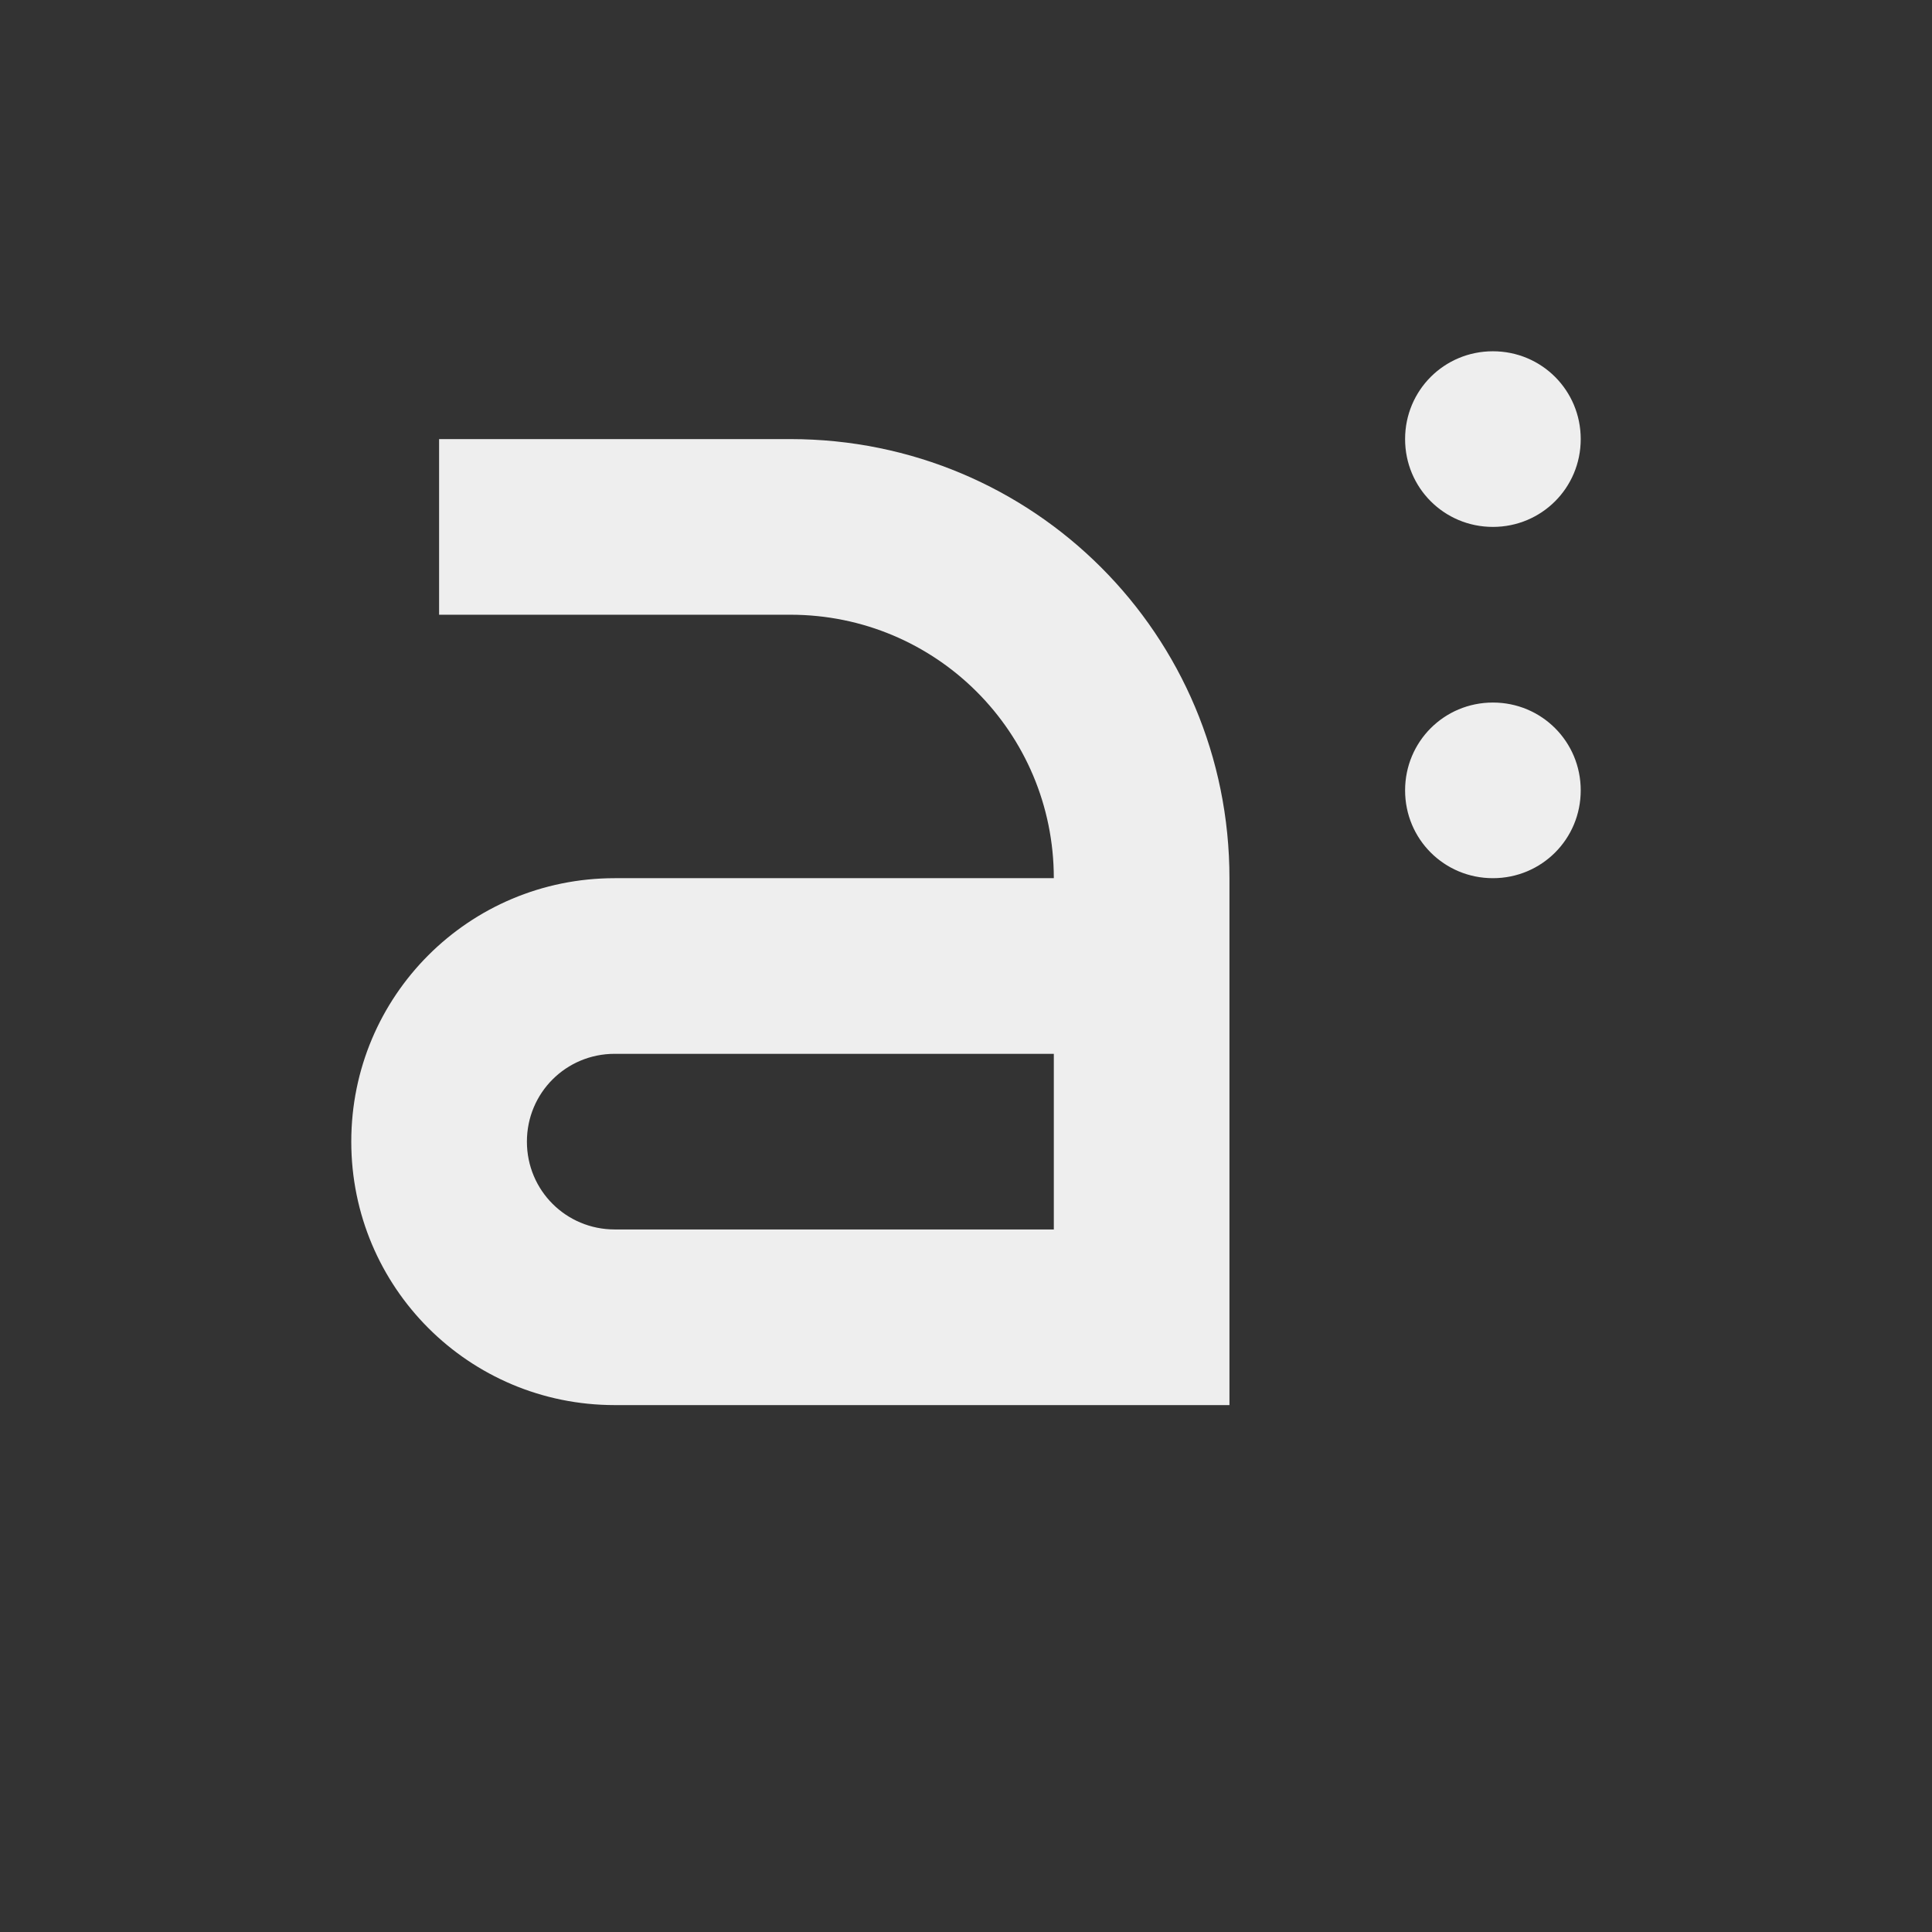
<svg xmlns="http://www.w3.org/2000/svg" xmlns:xlink="http://www.w3.org/1999/xlink" width="22px" height="22px" viewBox="0 0 22 22" version="1.1">
<rect x="0" y="0" width="22" height="22" fill="#333333" stroke="none"/>
<g id="surface1">
<defs>
  <style id="current-color-scheme" type="text/css">
   .ColorScheme-Text { color:#eeeeee; } .ColorScheme-Highlight { color:#424242; }
  </style>
 </defs>
<path style="fill:currentColor" class="ColorScheme-Text" d="M 17 4 C 16.445 4 16 4.445 16 5 C 16 5.555 16.445 6 17 6 C 17.555 6 18 5.555 18 5 C 18 4.445 17.555 4 17 4 Z M 5 5 L 5 7 L 9 7 C 10.66 7 12 8.34 12 10 L 7 10 C 5.34 10 4 11.34 4 13 C 4 14.66 5.34 16 7 16 L 14 16 L 14 10 C 14 7.23 11.77 5 9 5 Z M 17 8 C 16.445 8 16 8.445 16 9 C 16 9.555 16.445 10 17 10 C 17.555 10 18 9.555 18 9 C 18 8.445 17.555 8 17 8 Z M 7 12 L 12 12 L 12 14 L 7 14 C 6.445 14 6 13.555 6 13 C 6 12.445 6.445 12 7 12 Z M 7 12 "/>
</g>
</svg>
